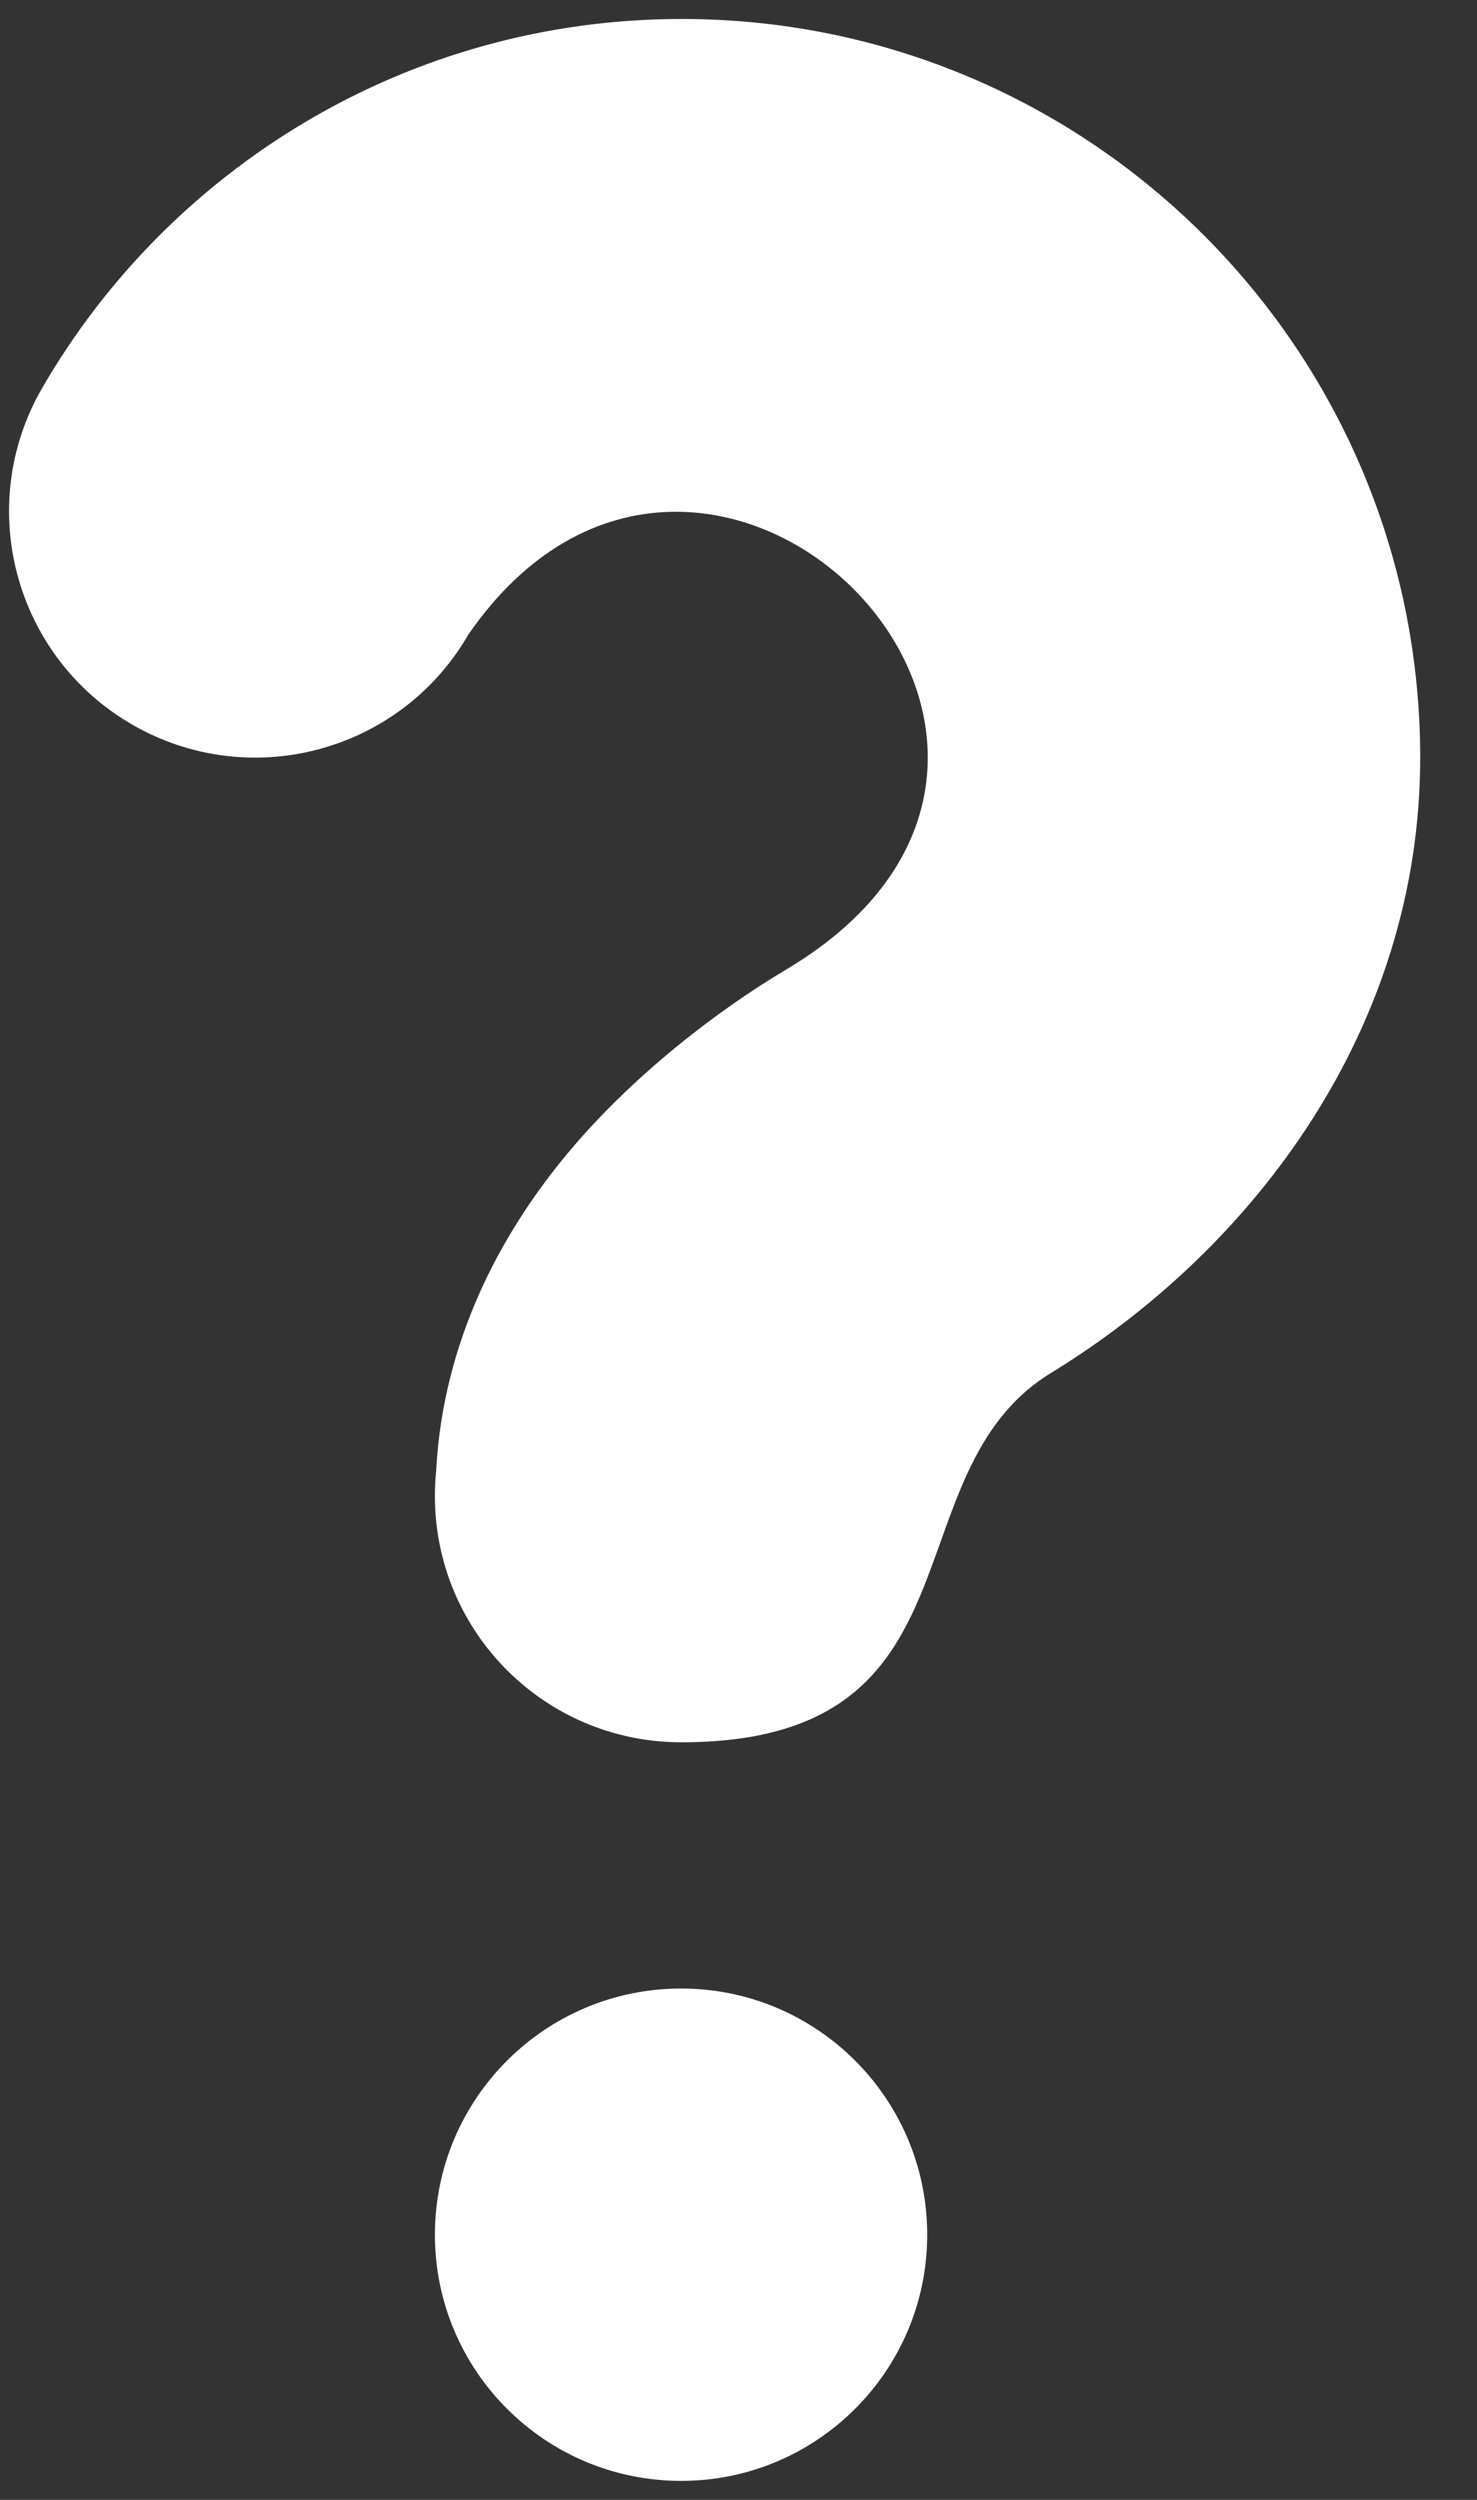 <svg width="13" height="22" viewBox="0 0 13 22" fill="none" xmlns="http://www.w3.org/2000/svg">
<rect x="0" y="0" width="13" height="22" fill="#333333" stroke="none"/>
<path fill-rule="evenodd" clip-rule="evenodd" d="M4.122 5.585C3.523 6.621 2.198 6.975 1.162 6.376C0.126 5.776 -0.228 4.451 0.371 3.415C1.492 1.478 3.592 0.167 6 0.167C9.59 0.167 12.5 3.077 12.5 6.667C12.5 9.045 11.041 10.987 9.25 12.083C7.812 12.964 8.709 15.333 5.995 15.333C4.798 15.333 3.828 14.363 3.828 13.167C3.828 13.091 3.832 13.015 3.839 12.941C3.9 11.796 4.41 10.863 4.967 10.185C5.554 9.469 6.327 8.885 6.917 8.534C10.204 6.58 6.196 2.583 4.122 5.585ZM5.995 17.5C4.798 17.5 3.828 18.47 3.828 19.667C3.828 20.863 4.798 21.833 5.995 21.833C7.191 21.833 8.161 20.863 8.161 19.667C8.161 18.47 7.191 17.5 5.995 17.5Z" fill="white"/>
</svg>
